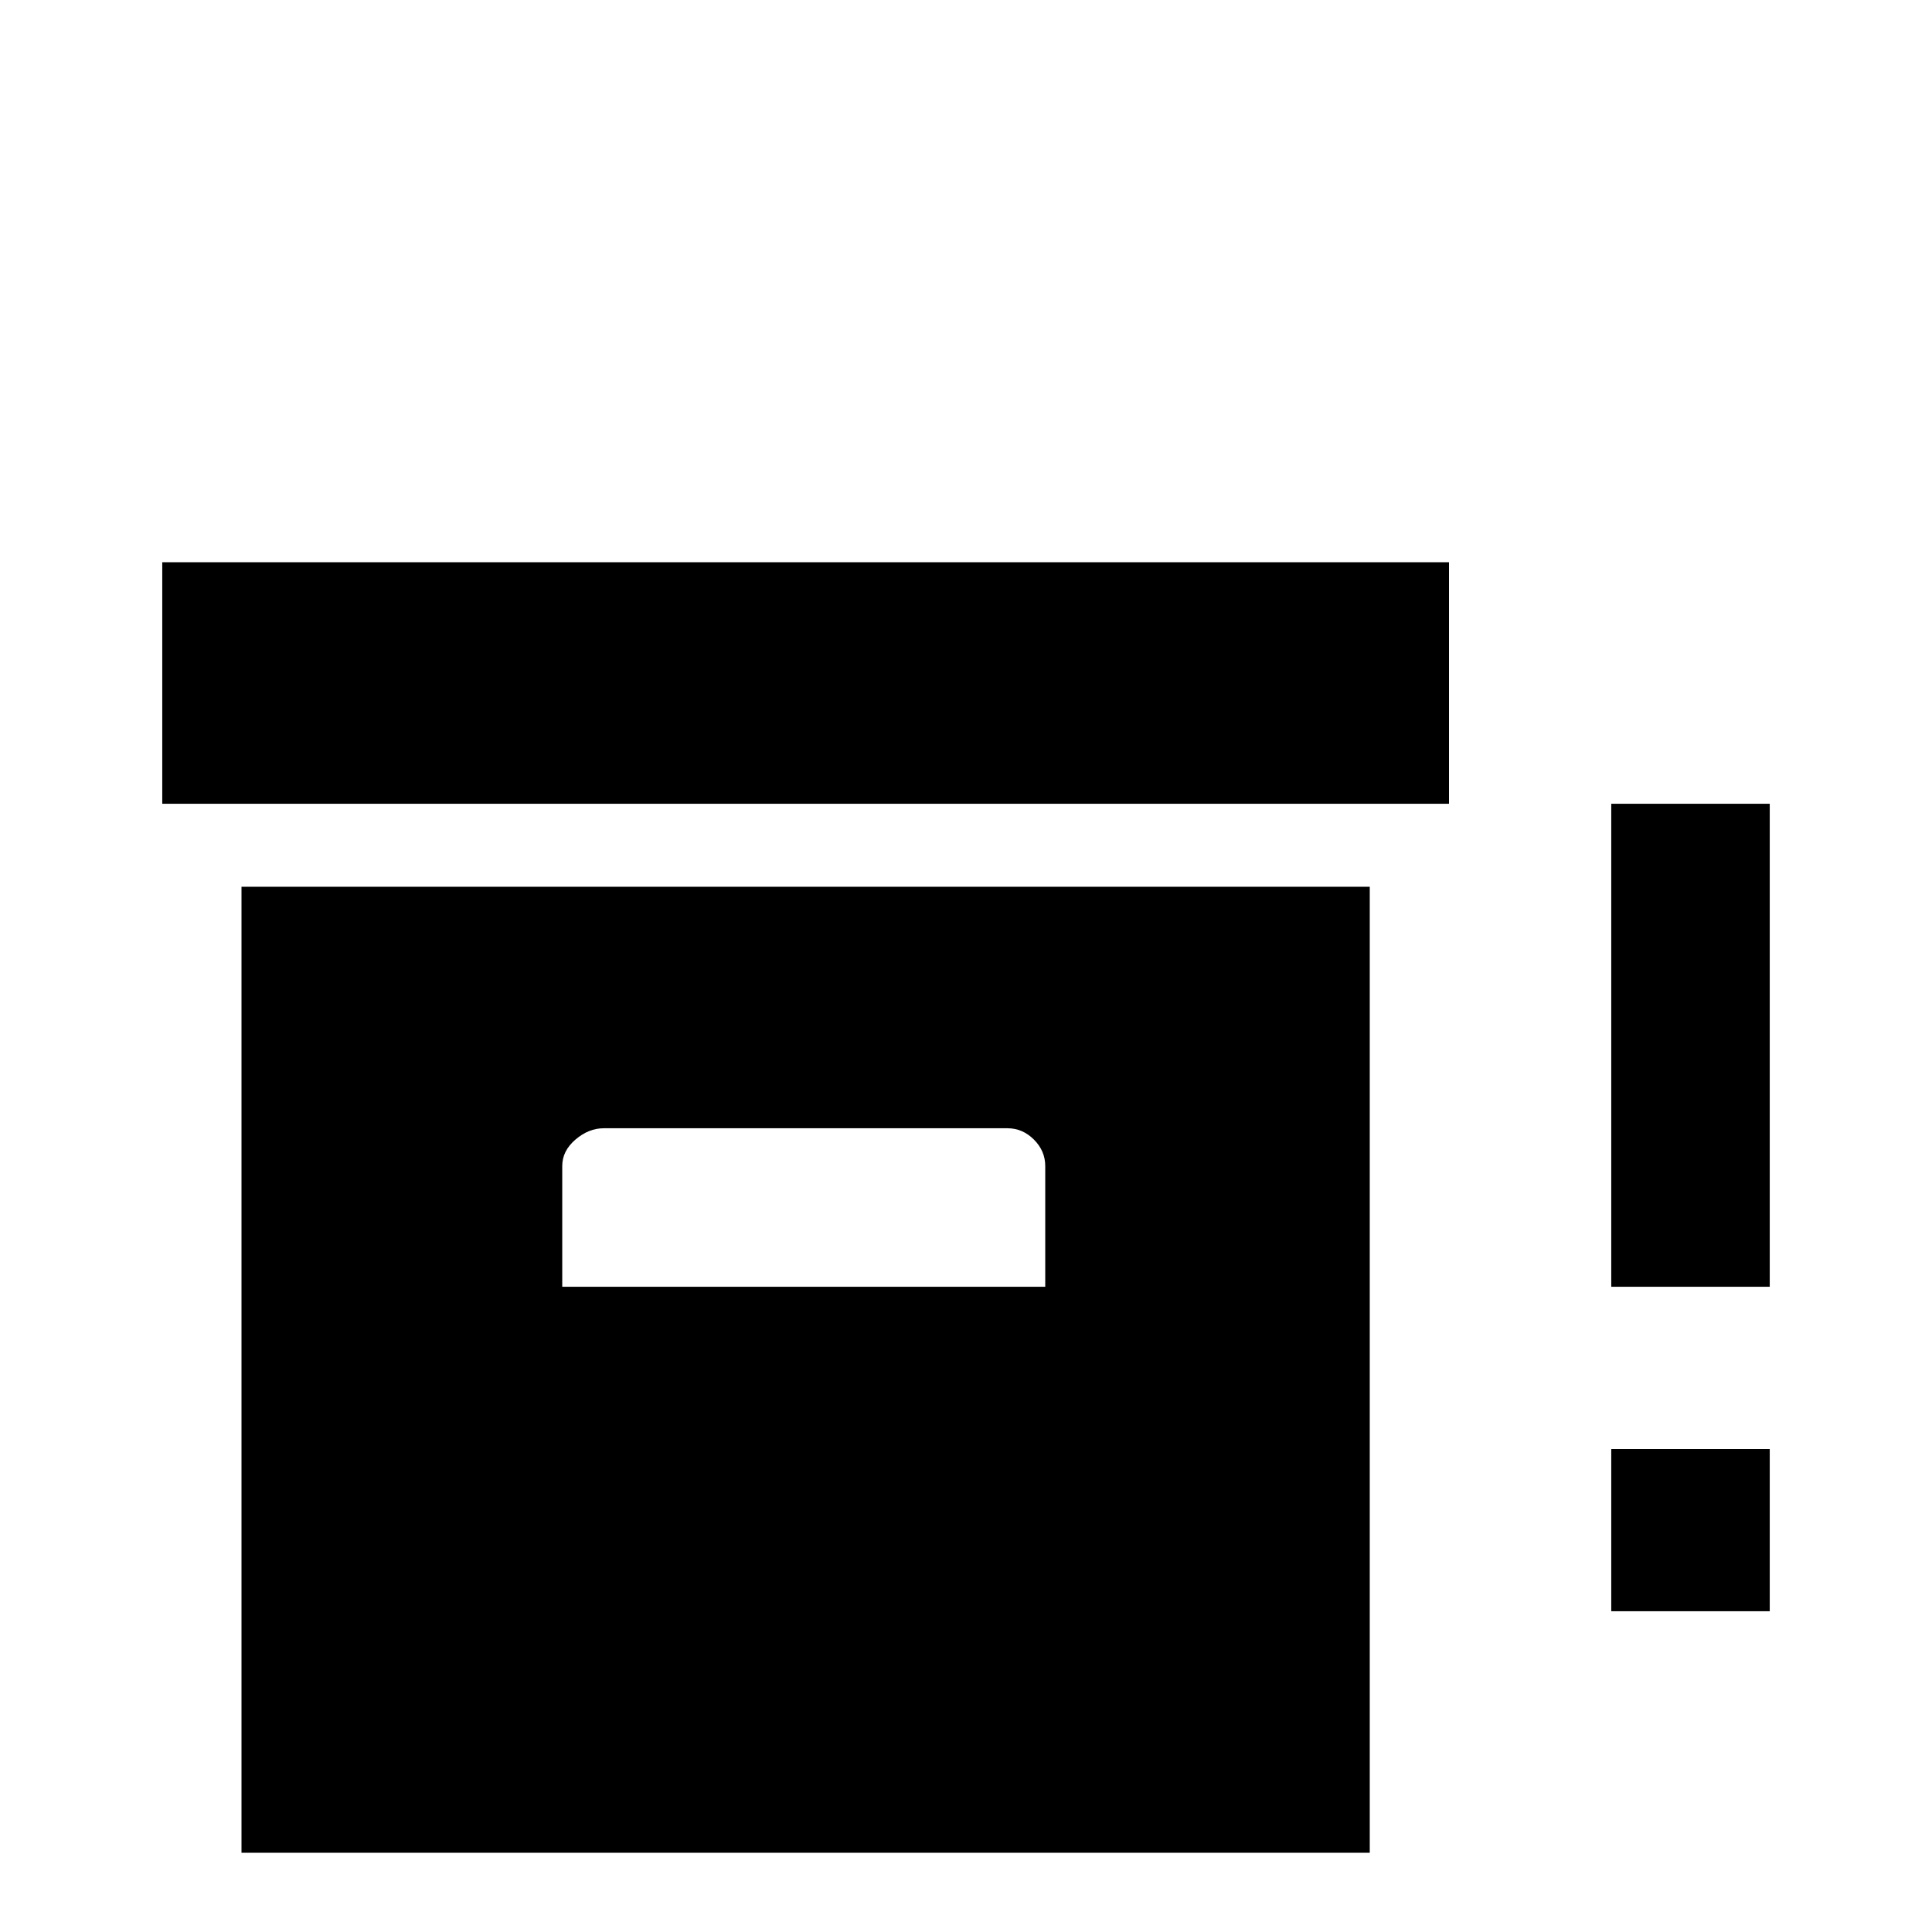 <svg xmlns="http://www.w3.org/2000/svg" viewBox="0 -512 512 512">
	<path fill="#000000" d="M43 -363H384V-299H43ZM64 -277H363V-21H64ZM160 -213Q156 -213 152.5 -210Q149 -207 149 -203V-171H277V-203Q277 -207 274 -210Q271 -213 267 -213ZM427 -171V-299H469V-171ZM427 -85V-128H469V-85Z"/>
</svg>